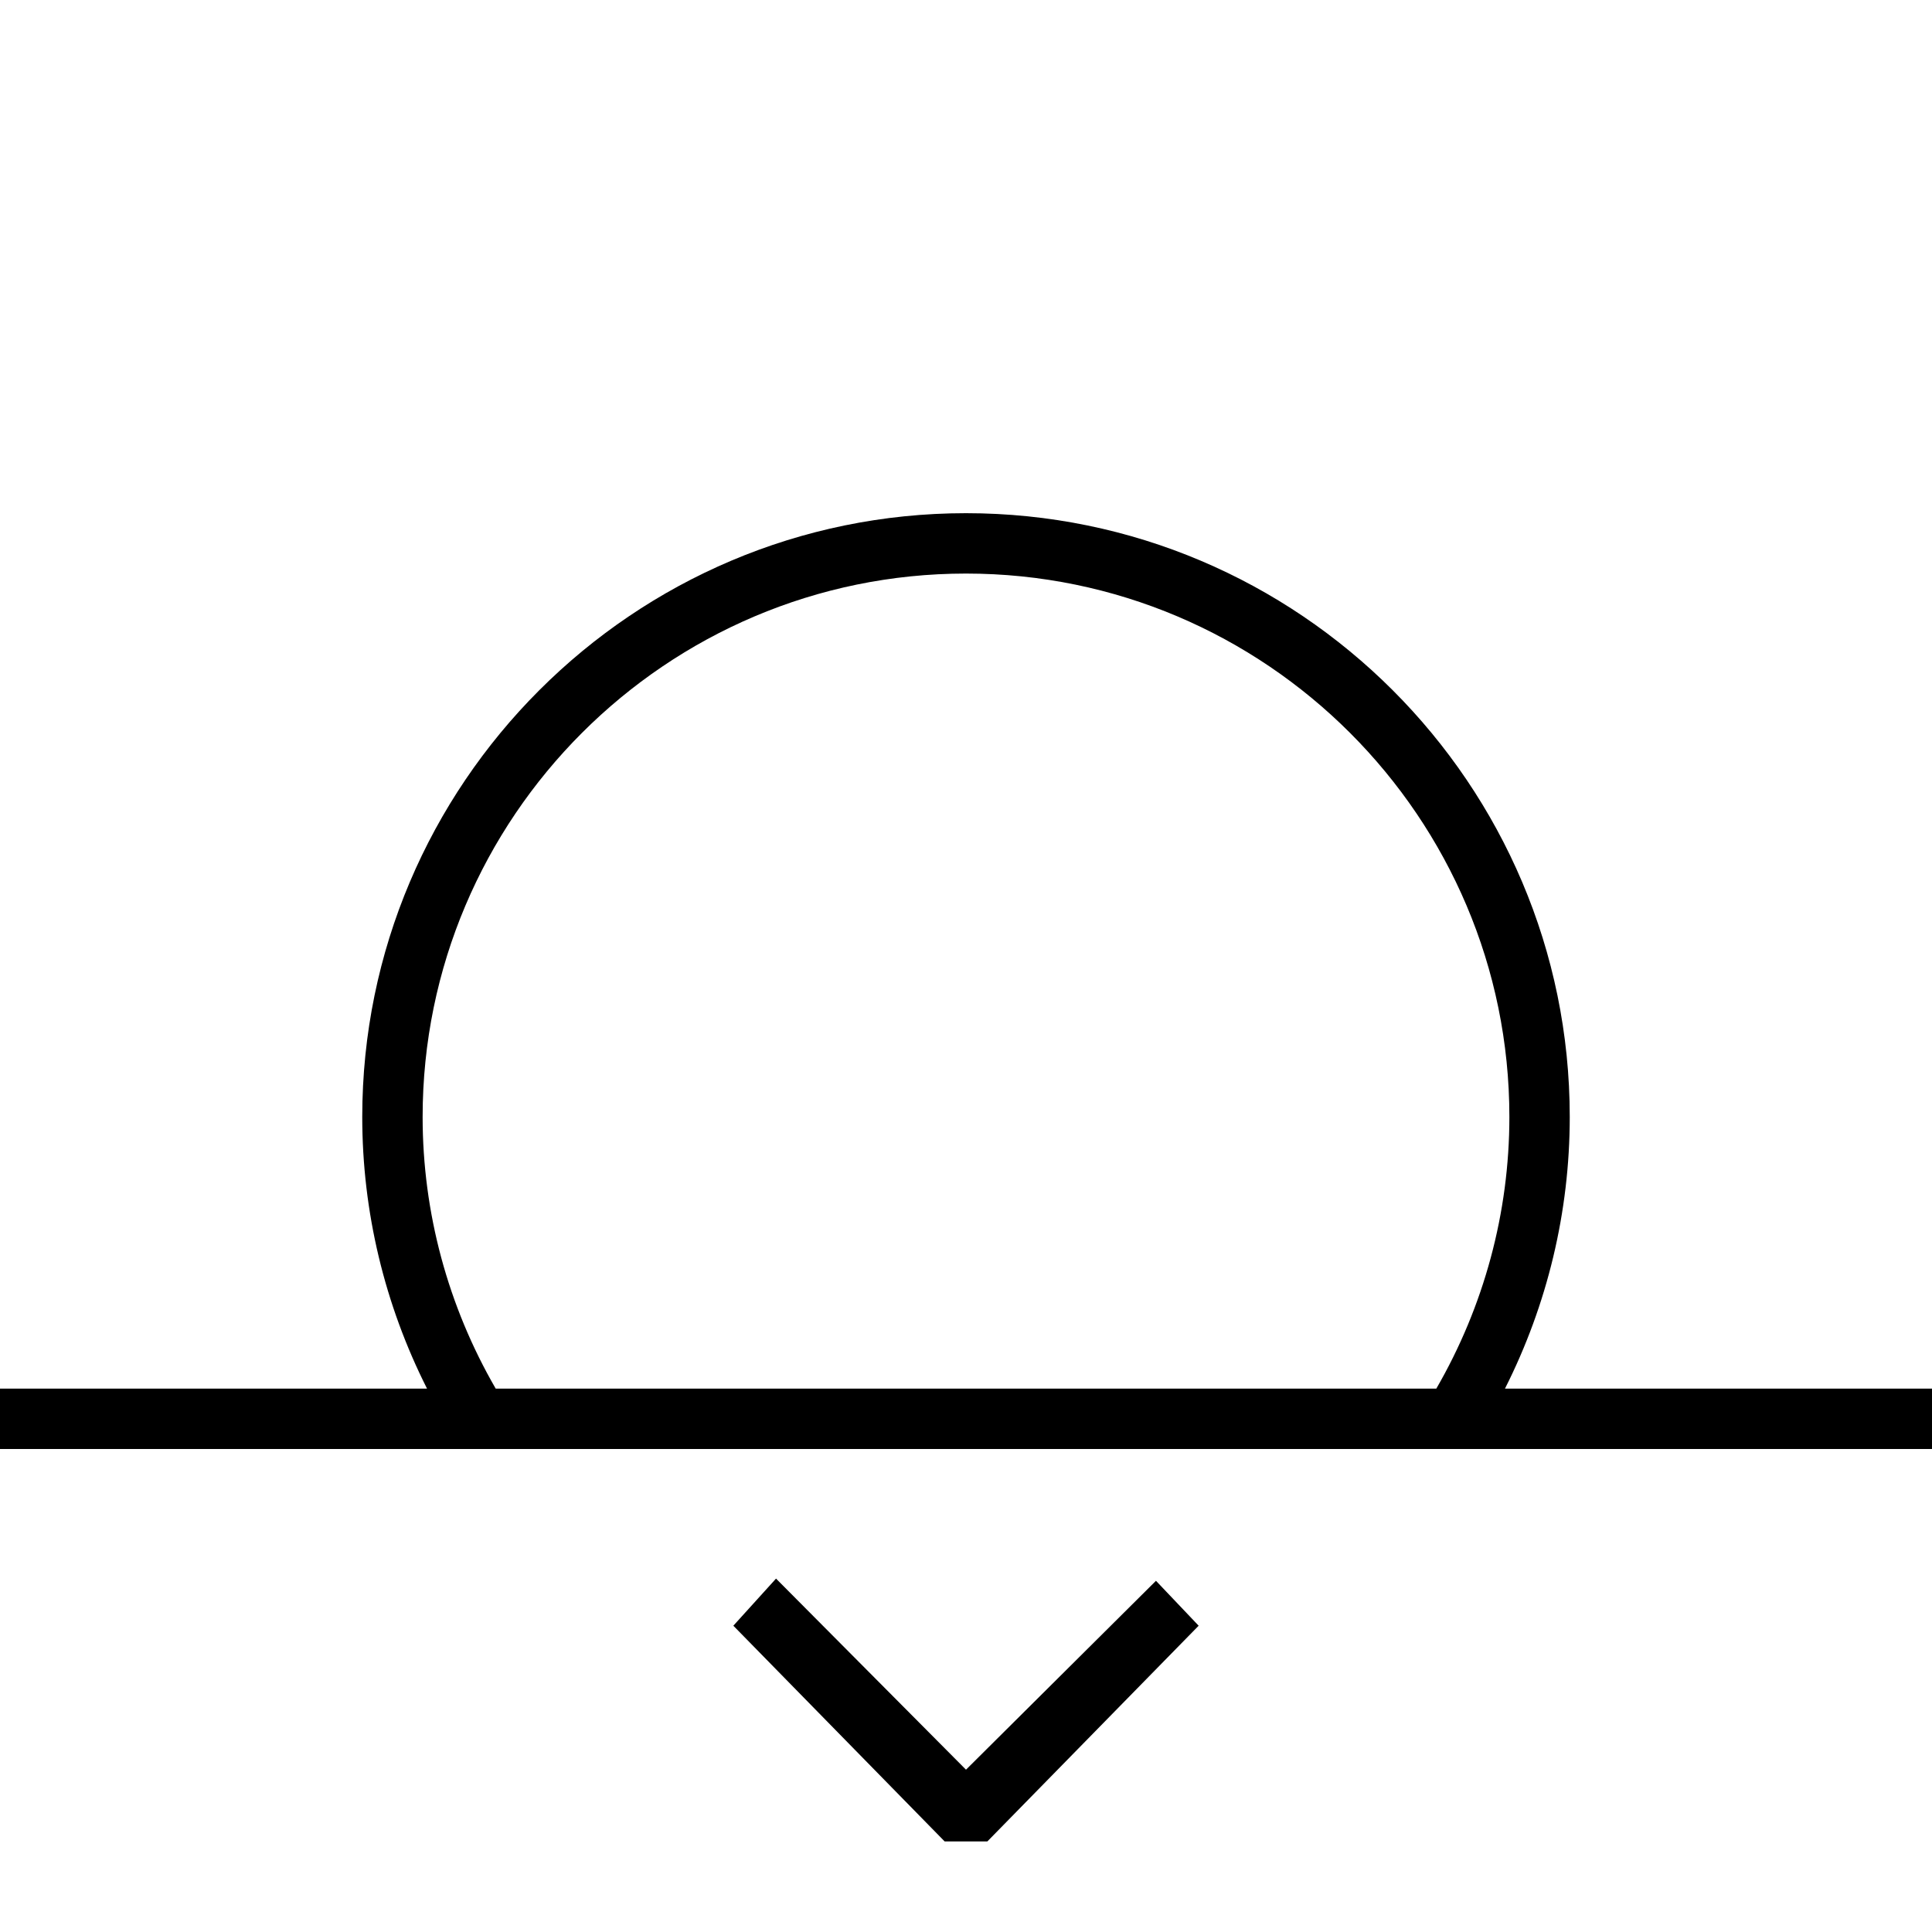 <?xml version="1.0" encoding="utf-8"?>
<!-- Generator: Adobe Illustrator 16.0.0, SVG Export Plug-In . SVG Version: 6.00 Build 0)  -->
<!DOCTYPE svg PUBLIC "-//W3C//DTD SVG 1.1//EN" "http://www.w3.org/Graphics/SVG/1.1/DTD/svg11.dtd">
<svg version="1.1" id="Layer_1" xmlns="http://www.w3.org/2000/svg" xmlns:xlink="http://www.w3.org/1999/xlink" x="0px" y="0px"
	 width="64px" height="64px" viewBox="0 0 64 64" enable-background="new 0 0 64 64" xml:space="preserve">
<g>
	<path d="M0,48h64v-2H49.854C51.257,43.221,52,40.145,52,37c0-11.028-8.972-20-20-20s-20,8.972-20,20c0,3.145,0.743,6.221,2.146,9H0
		V48z M14,37c0-9.925,8.075-18,18-18s18,8.075,18,18c0,3.176-0.842,6.272-2.42,9H16.421C14.842,43.272,14,40.175,14,37z"/>
	<polygon points="25.707,52.293 24.293,53.854 31.293,61 32.707,61 39.707,53.854 38.293,52.366 32,58.623 	"/>
</g>
</svg>

